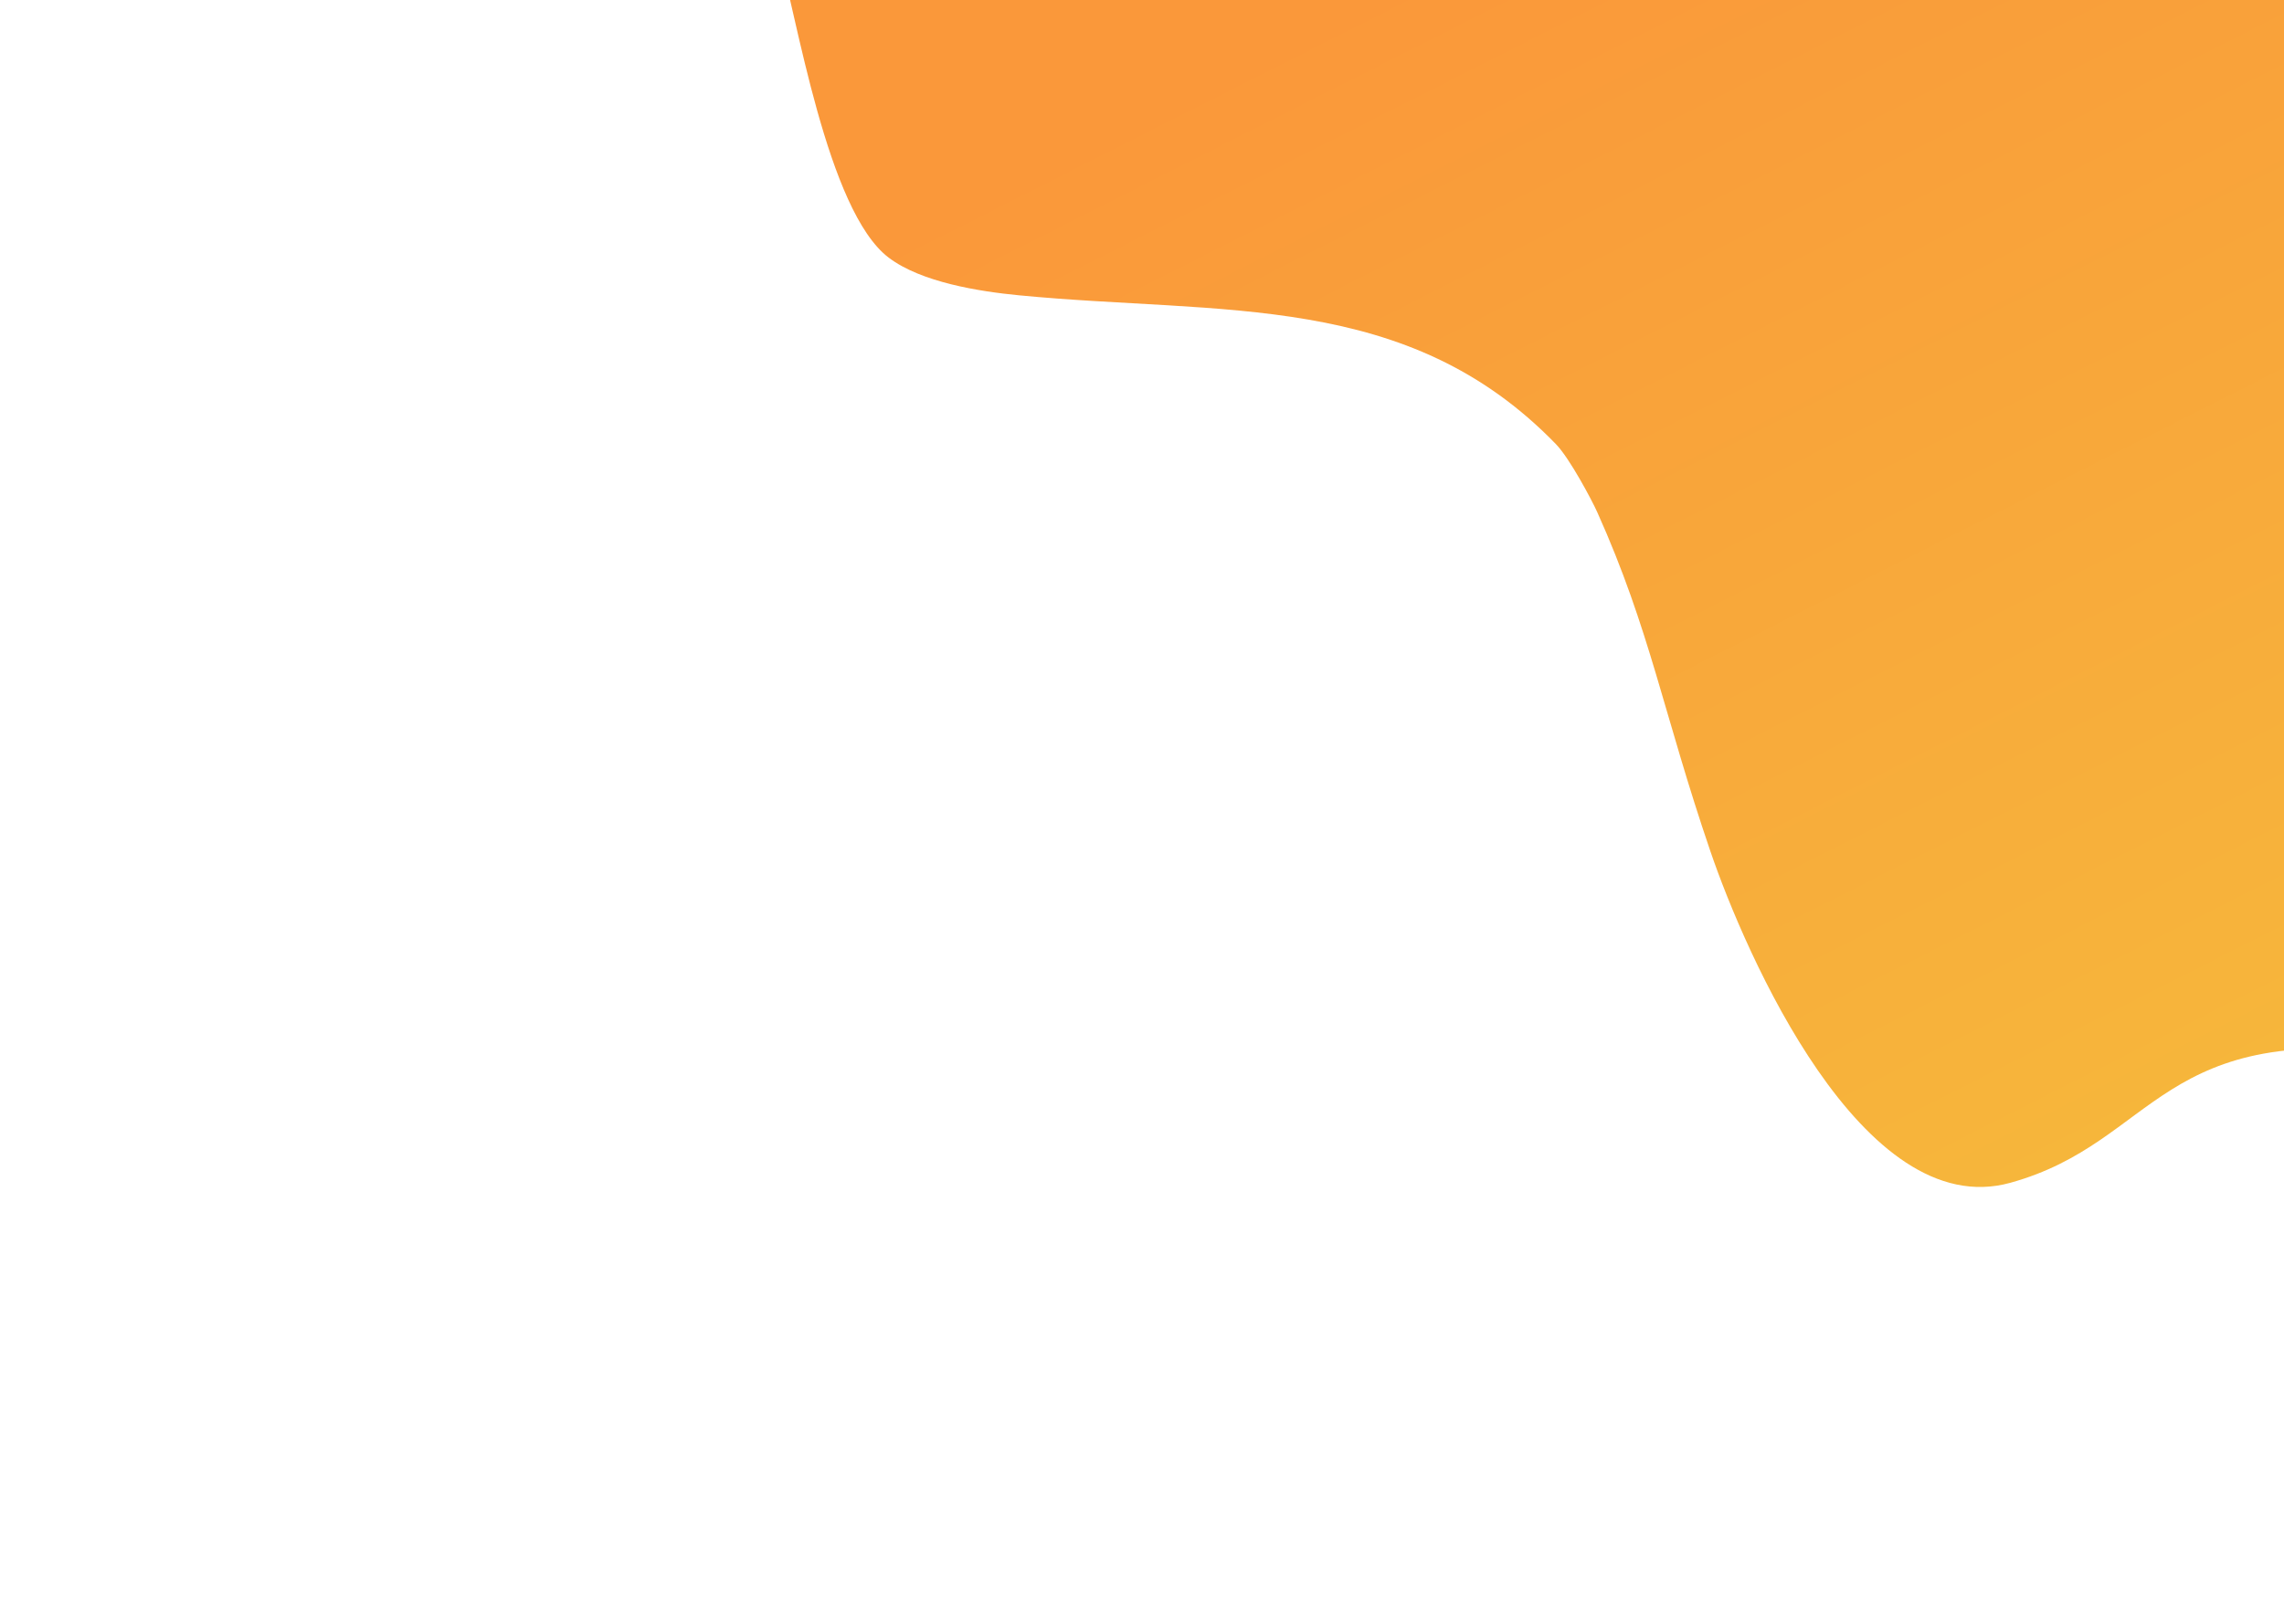 <?xml version="1.0" encoding="UTF-8"?>
<svg width="1440px" height="1024px" viewBox="0 0 1440 1024" version="1.1" xmlns="http://www.w3.org/2000/svg" xmlns:xlink="http://www.w3.org/1999/xlink">
    <!-- Generator: Sketch 61.2 (89653) - https://sketch.com -->
    <title>Desktop HD</title>
    <desc>Created with Sketch.</desc>
    <defs>
        <linearGradient x1="50%" y1="30.882%" x2="88.615%" y2="85.814%" id="linearGradient-1">
            <stop stop-color="#FA983A" offset="0%"></stop>
            <stop stop-color="#F6B93B" offset="100%"></stop>
            <stop stop-color="#3AB1FA" offset="100%"></stop>
        </linearGradient>
    </defs>
    <g id="Desktop-HD" stroke="none" stroke-width="1" fill="none" fill-rule="evenodd">
        <path d="M492.699,-116.853 C485.252,-85.086 465.245,-24.424 483.069,22.425 C499.862,66.562 529.398,187.073 570.698,213.029 C592.528,226.749 629.404,229.303 654.569,229.535 C783.942,230.725 898.164,205.278 1000.054,293.554 C1009.549,301.78 1025.843,327.053 1029.667,333.9 C1069.506,405.222 1082.285,456.843 1119.433,540.851 C1146.872,602.901 1235.449,766.427 1326.006,732.604 C1416.563,698.781 1409.729,620.662 1572.397,630.487 C1576.112,630.712 1640.821,728.236 1645.663,727.983 C1721.457,724.022 1880.44,693.75 1888.234,683.415 C1968.201,577.384 1752.089,520.062 1755.566,392.484 C1756.317,364.939 1756.068,337.369 1755.566,309.819 C1755.396,300.479 1755.604,290.981 1753.553,281.866 C1731.821,185.31 1733.334,205.856 1707.719,130.18 C1688.109,72.242 1652.011,-114.879 1567.949,-160.293 C1461.168,-217.982 1360.983,-234.979 1241.228,-236.409 C1187.713,-237.048 1134.173,-237.765 1080.671,-236.409 C1057.969,-235.834 978.66,-225.82 958.086,-222.18 C883.513,-208.986 761.623,-186.767 682.515,-163.163 C589.618,-135.446 472.014,-94.172 383.016,-53.676 C379.855,-52.237 846.209,-234.345 1782.08,-600" id="Path-2" fill="url(#linearGradient-1)" transform="translate(1144.5, 68.58) rotate(5) translate(-1144.5, -68.58) "></path>
    </g>
</svg>